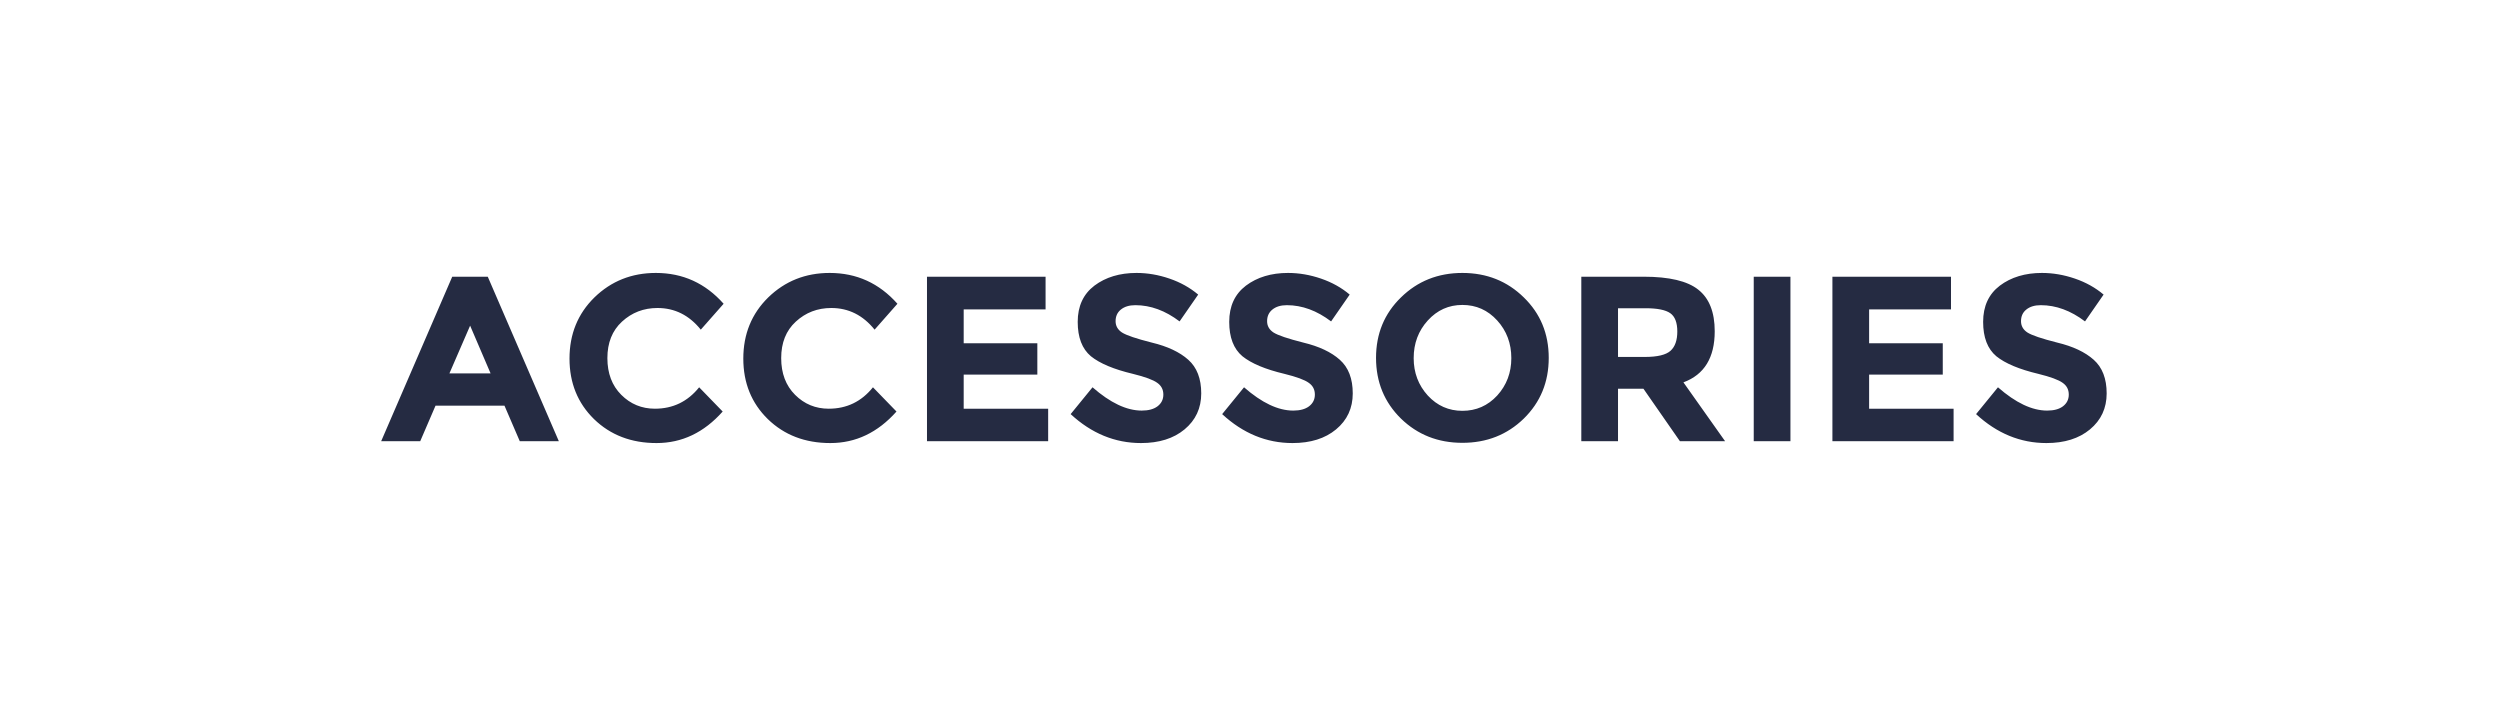 <svg width="170" height="48" viewBox="0 0 170 48" fill="none" xmlns="http://www.w3.org/2000/svg">
<rect width="170" height="48" fill="white"/>
<path d="M35.344 30L34.304 27.584H29.616L28.576 30H25.92L30.752 18.816H33.168L38 30H35.344ZM31.968 22.144L30.56 25.392H33.36L31.968 22.144ZM44.534 27.792C45.761 27.792 46.763 27.307 47.542 26.336L49.142 27.984C47.873 29.413 46.374 30.128 44.646 30.128C42.928 30.128 41.51 29.584 40.39 28.496C39.281 27.408 38.726 26.037 38.726 24.384C38.726 22.72 39.291 21.333 40.422 20.224C41.563 19.115 42.955 18.56 44.598 18.56C46.432 18.56 47.968 19.259 49.206 20.656L47.654 22.416C46.864 21.435 45.883 20.944 44.71 20.944C43.771 20.944 42.966 21.253 42.294 21.872C41.633 22.48 41.302 23.307 41.302 24.352C41.302 25.387 41.617 26.219 42.246 26.848C42.875 27.477 43.638 27.792 44.534 27.792ZM56.353 27.792C57.579 27.792 58.582 27.307 59.361 26.336L60.961 27.984C59.691 29.413 58.193 30.128 56.465 30.128C54.747 30.128 53.329 29.584 52.209 28.496C51.099 27.408 50.545 26.037 50.545 24.384C50.545 22.72 51.11 21.333 52.241 20.224C53.382 19.115 54.774 18.56 56.417 18.56C58.251 18.56 59.787 19.259 61.025 20.656L59.473 22.416C58.683 21.435 57.702 20.944 56.529 20.944C55.59 20.944 54.785 21.253 54.113 21.872C53.451 22.48 53.121 23.307 53.121 24.352C53.121 25.387 53.435 26.219 54.065 26.848C54.694 27.477 55.457 27.792 56.353 27.792ZM71.099 18.816V21.04H65.531V23.344H70.539V25.472H65.531V27.792H71.275V30H63.035V18.816H71.099ZM77.204 20.752C76.788 20.752 76.457 20.853 76.212 21.056C75.978 21.248 75.86 21.509 75.86 21.84C75.86 22.16 76.004 22.416 76.292 22.608C76.591 22.8 77.268 23.029 78.324 23.296C79.391 23.552 80.218 23.941 80.804 24.464C81.391 24.987 81.684 25.749 81.684 26.752C81.684 27.755 81.305 28.571 80.548 29.2C79.802 29.819 78.815 30.128 77.588 30.128C75.817 30.128 74.223 29.472 72.804 28.16L74.292 26.336C75.498 27.392 76.612 27.92 77.636 27.92C78.095 27.92 78.452 27.824 78.708 27.632C78.975 27.429 79.108 27.163 79.108 26.832C79.108 26.491 78.969 26.224 78.692 26.032C78.415 25.829 77.865 25.627 77.044 25.424C75.743 25.115 74.788 24.715 74.18 24.224C73.583 23.723 73.284 22.944 73.284 21.888C73.284 20.821 73.663 20 74.42 19.424C75.188 18.848 76.143 18.56 77.284 18.56C78.031 18.56 78.778 18.688 79.524 18.944C80.271 19.2 80.921 19.563 81.476 20.032L80.212 21.856C79.242 21.12 78.239 20.752 77.204 20.752ZM87.507 20.752C87.091 20.752 86.761 20.853 86.515 21.056C86.281 21.248 86.163 21.509 86.163 21.84C86.163 22.16 86.307 22.416 86.595 22.608C86.894 22.8 87.571 23.029 88.627 23.296C89.694 23.552 90.521 23.941 91.107 24.464C91.694 24.987 91.987 25.749 91.987 26.752C91.987 27.755 91.609 28.571 90.851 29.2C90.105 29.819 89.118 30.128 87.891 30.128C86.121 30.128 84.526 29.472 83.107 28.16L84.595 26.336C85.801 27.392 86.915 27.92 87.939 27.92C88.398 27.92 88.755 27.824 89.011 27.632C89.278 27.429 89.411 27.163 89.411 26.832C89.411 26.491 89.273 26.224 88.995 26.032C88.718 25.829 88.169 25.627 87.347 25.424C86.046 25.115 85.091 24.715 84.483 24.224C83.886 23.723 83.587 22.944 83.587 21.888C83.587 20.821 83.966 20 84.723 19.424C85.491 18.848 86.446 18.56 87.587 18.56C88.334 18.56 89.081 18.688 89.827 18.944C90.574 19.2 91.225 19.563 91.779 20.032L90.515 21.856C89.545 21.12 88.542 20.752 87.507 20.752ZM102.77 24.352C102.77 23.349 102.45 22.496 101.81 21.792C101.17 21.088 100.381 20.736 99.442 20.736C98.514 20.736 97.73 21.088 97.09 21.792C96.45 22.496 96.13 23.349 96.13 24.352C96.13 25.344 96.45 26.192 97.09 26.896C97.73 27.589 98.514 27.936 99.442 27.936C100.381 27.936 101.17 27.589 101.81 26.896C102.45 26.192 102.77 25.344 102.77 24.352ZM103.618 28.464C102.488 29.563 101.096 30.112 99.442 30.112C97.789 30.112 96.397 29.563 95.266 28.464C94.136 27.355 93.57 25.979 93.57 24.336C93.57 22.693 94.136 21.323 95.266 20.224C96.397 19.115 97.789 18.56 99.442 18.56C101.096 18.56 102.488 19.115 103.618 20.224C104.749 21.323 105.314 22.693 105.314 24.336C105.314 25.979 104.749 27.355 103.618 28.464ZM116.601 22.528C116.601 24.32 115.892 25.477 114.473 26L117.305 30H114.233L111.753 26.432H110.025V30H107.529V18.816H111.769C113.508 18.816 114.745 19.109 115.481 19.696C116.228 20.283 116.601 21.227 116.601 22.528ZM111.849 24.272C112.702 24.272 113.284 24.133 113.593 23.856C113.902 23.579 114.057 23.141 114.057 22.544C114.057 21.936 113.897 21.52 113.577 21.296C113.257 21.072 112.697 20.96 111.897 20.96H110.025V24.272H111.849ZM119.254 18.816H121.75V30H119.254V18.816ZM132.668 18.816V21.04H127.1V23.344H132.108V25.472H127.1V27.792H132.844V30H124.604V18.816H132.668ZM138.773 20.752C138.357 20.752 138.026 20.853 137.781 21.056C137.546 21.248 137.429 21.509 137.429 21.84C137.429 22.16 137.573 22.416 137.861 22.608C138.16 22.8 138.837 23.029 139.893 23.296C140.96 23.552 141.786 23.941 142.373 24.464C142.96 24.987 143.253 25.749 143.253 26.752C143.253 27.755 142.874 28.571 142.117 29.2C141.37 29.819 140.384 30.128 139.157 30.128C137.386 30.128 135.792 29.472 134.373 28.16L135.861 26.336C137.066 27.392 138.181 27.92 139.205 27.92C139.664 27.92 140.021 27.824 140.277 27.632C140.544 27.429 140.677 27.163 140.677 26.832C140.677 26.491 140.538 26.224 140.261 26.032C139.984 25.829 139.434 25.627 138.613 25.424C137.312 25.115 136.357 24.715 135.749 24.224C135.152 23.723 134.853 22.944 134.853 21.888C134.853 20.821 135.232 20 135.989 19.424C136.757 18.848 137.712 18.56 138.853 18.56C139.6 18.56 140.346 18.688 141.093 18.944C141.84 19.2 142.49 19.563 143.045 20.032L141.781 21.856C140.81 21.12 139.808 20.752 138.773 20.752Z" fill="#252B42"/>
</svg>
